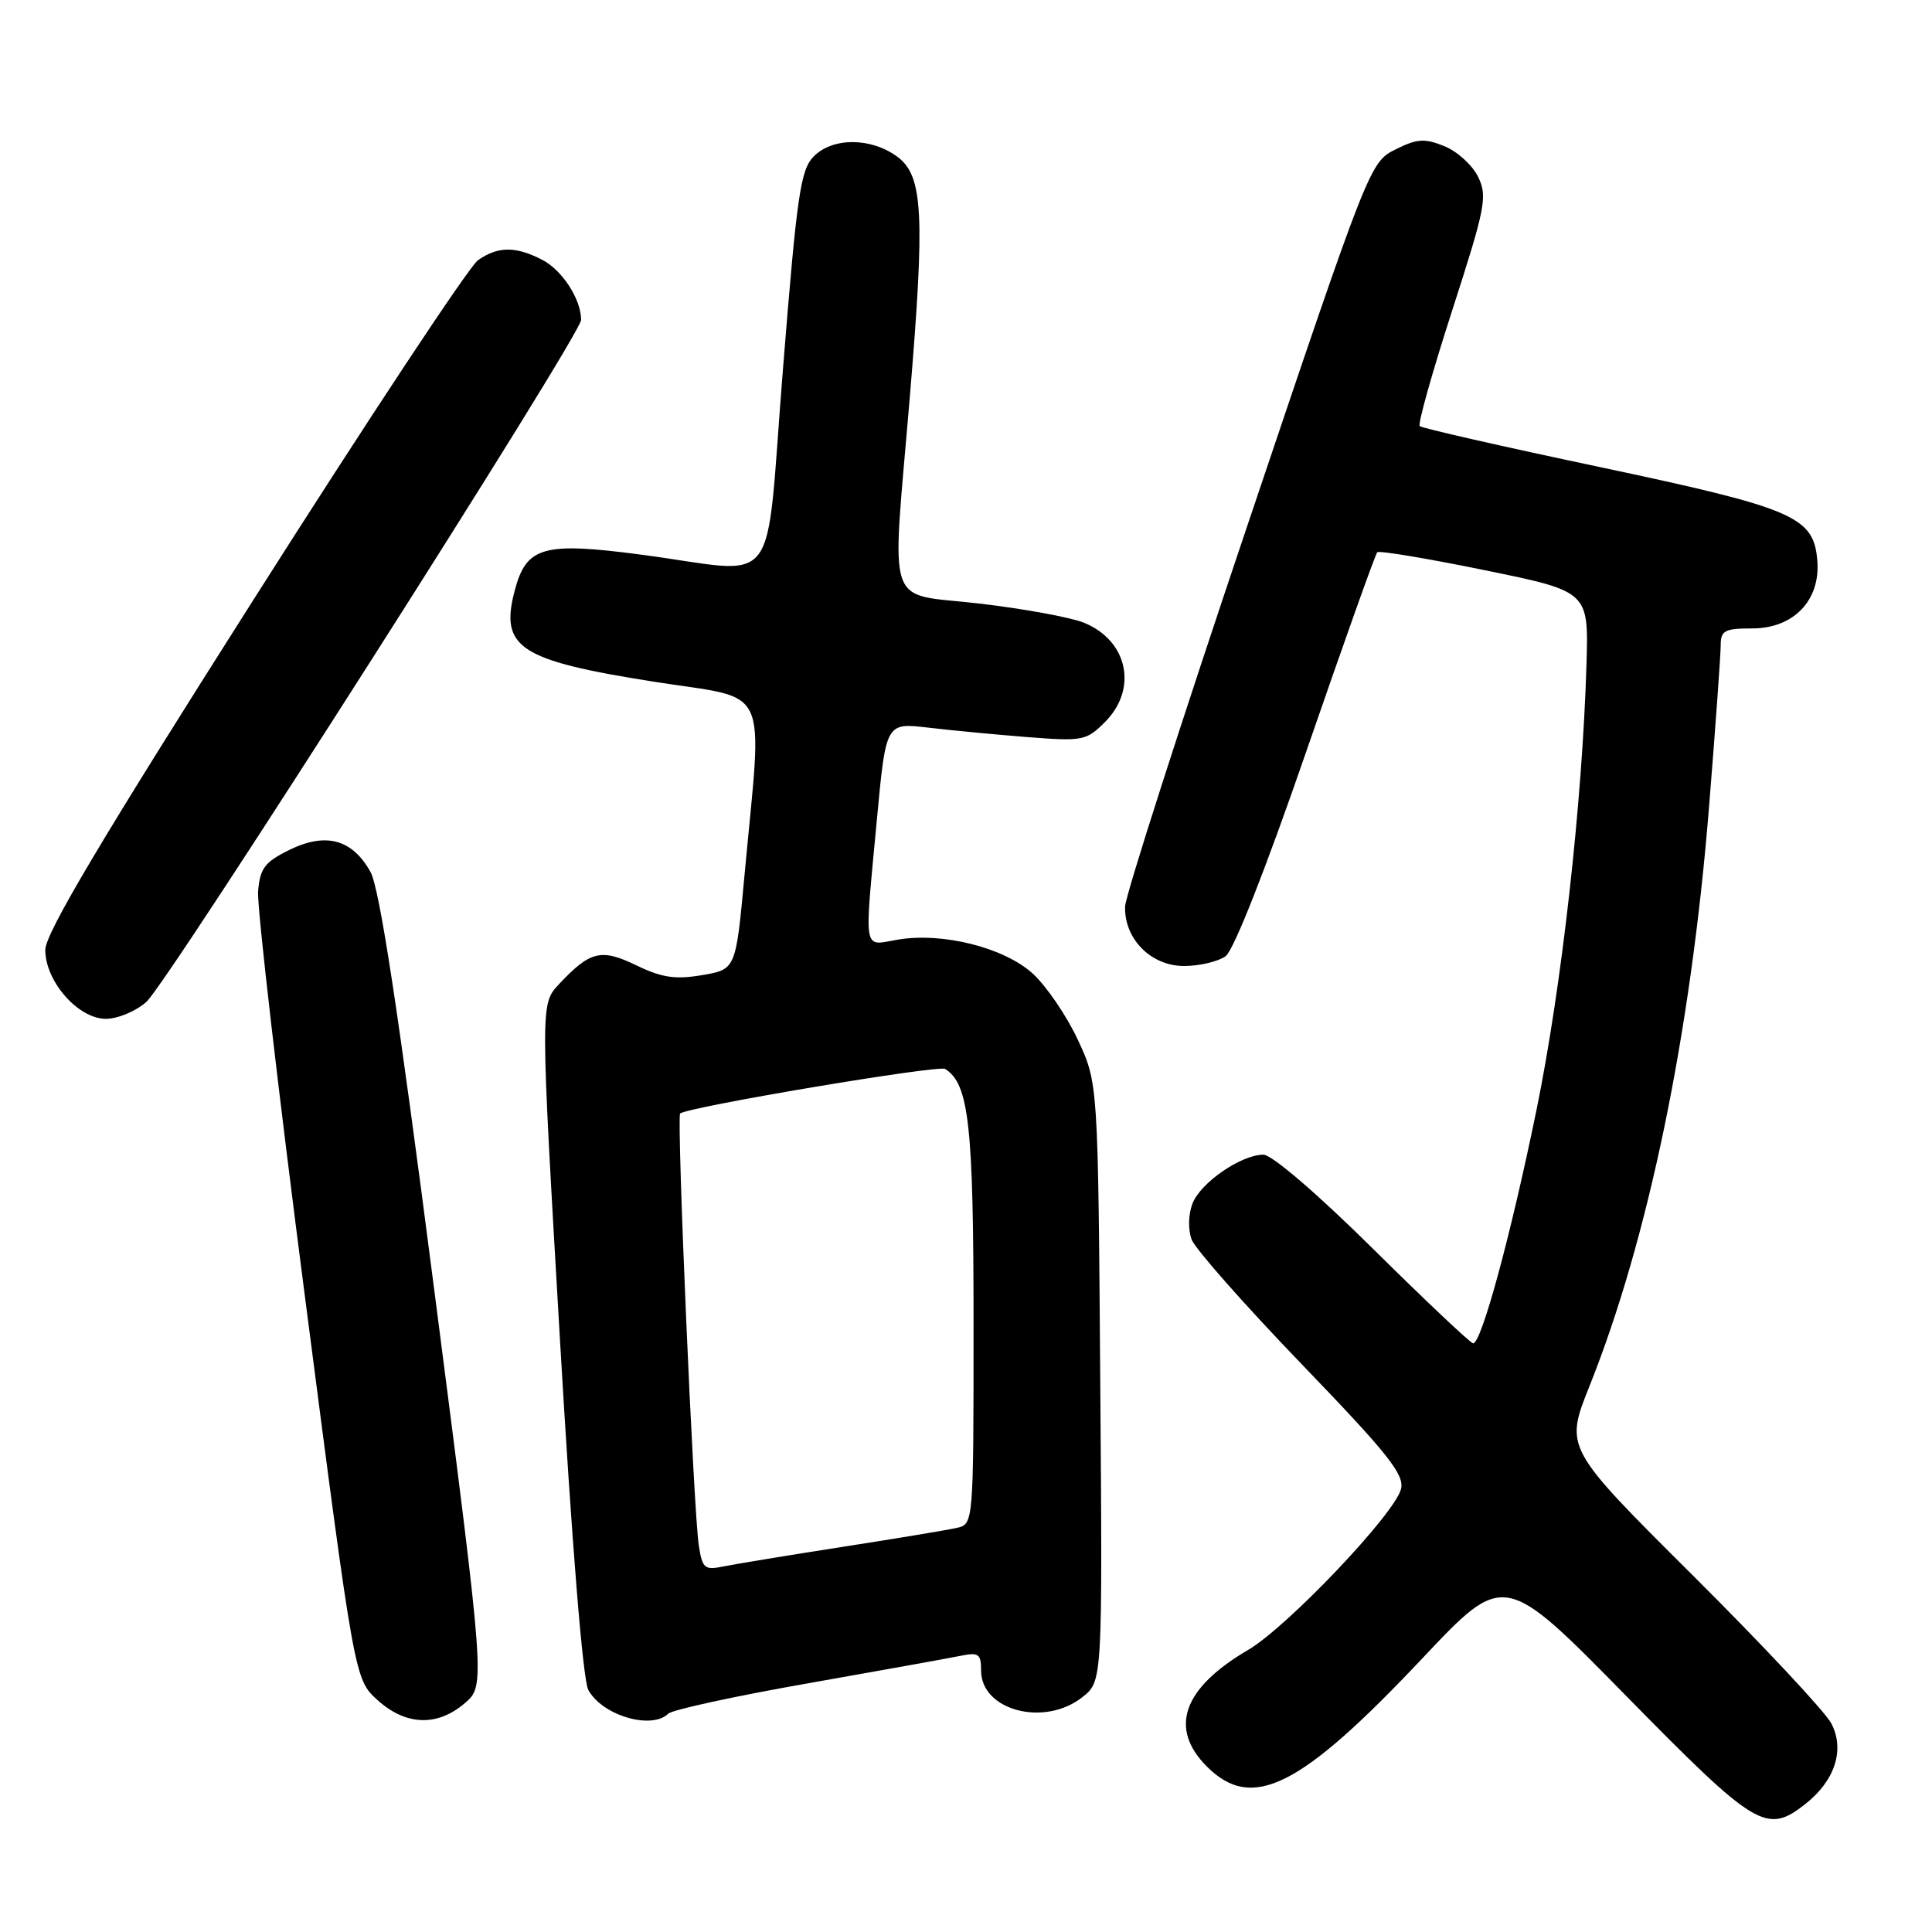 <?xml version="1.0" encoding="UTF-8" standalone="no"?>
<!DOCTYPE svg PUBLIC "-//W3C//DTD SVG 1.1//EN" "http://www.w3.org/Graphics/SVG/1.1/DTD/svg11.dtd" >
<svg xmlns="http://www.w3.org/2000/svg" xmlns:xlink="http://www.w3.org/1999/xlink" version="1.1" viewBox="0 0 256 256">
 <g >
 <path fill="currentColor"
d=" M 239.23 239.03 C 243.16 235.94 244.48 231.81 242.65 228.35 C 241.82 226.78 233.53 217.93 224.24 208.68 C 207.34 191.86 207.34 191.86 210.61 183.68 C 218.40 164.21 224.02 137.03 226.44 107.13 C 227.30 96.50 228.00 86.77 228.00 85.53 C 228.00 83.55 228.51 83.27 232.18 83.27 C 237.68 83.27 241.26 79.52 240.80 74.23 C 240.31 68.44 237.72 67.34 211.95 61.88 C 199.11 59.17 188.39 56.73 188.12 56.46 C 187.85 56.19 189.79 49.28 192.43 41.11 C 196.83 27.49 197.12 26.02 195.86 23.44 C 195.11 21.89 193.10 20.06 191.39 19.37 C 188.76 18.30 187.77 18.37 184.89 19.81 C 181.53 21.49 181.38 21.86 165.33 69.50 C 156.43 95.90 149.12 118.68 149.08 120.12 C 148.95 124.40 152.51 128.00 156.88 128.00 C 158.94 128.00 161.42 127.41 162.40 126.70 C 163.48 125.91 167.74 115.08 173.11 99.51 C 178.02 85.28 182.24 73.43 182.49 73.18 C 182.74 72.93 189.14 74.00 196.72 75.55 C 210.50 78.37 210.50 78.37 210.22 87.94 C 209.68 106.27 206.93 130.80 203.59 147.09 C 200.18 163.72 196.30 178.00 195.20 178.00 C 194.87 178.00 188.91 172.38 181.96 165.50 C 174.62 158.23 168.53 153.00 167.41 153.00 C 164.44 153.01 159.05 156.73 158.00 159.50 C 157.45 160.96 157.41 162.95 157.91 164.27 C 158.39 165.51 164.95 172.94 172.49 180.77 C 183.94 192.66 186.12 195.39 185.64 197.31 C 184.81 200.60 170.59 215.57 165.39 218.62 C 156.73 223.69 154.85 229.00 159.92 234.08 C 165.93 240.09 172.31 236.88 188.48 219.73 C 199.30 208.25 199.30 208.25 215.40 224.64 C 232.70 242.26 234.07 243.09 239.23 239.03 Z  M 61.60 225.67 C 64.31 223.33 64.31 223.33 57.54 170.92 C 52.74 133.70 50.28 117.63 49.08 115.51 C 46.66 111.20 43.18 110.26 38.38 112.60 C 35.08 114.22 34.46 115.04 34.20 118.08 C 34.03 120.05 36.84 144.35 40.44 172.08 C 46.98 222.50 46.98 222.50 50.00 225.25 C 53.76 228.66 57.94 228.82 61.60 225.67 Z  M 88.55 227.07 C 89.07 226.56 97.38 224.75 107.00 223.06 C 116.62 221.36 125.74 219.72 127.25 219.41 C 129.67 218.91 130.00 219.14 130.00 221.36 C 130.00 226.65 138.37 228.86 143.41 224.89 C 146.09 222.79 146.09 222.79 145.79 183.14 C 145.50 143.50 145.50 143.50 142.80 137.74 C 141.32 134.57 138.64 130.65 136.86 129.02 C 133.07 125.56 124.91 123.50 118.95 124.51 C 114.28 125.30 114.51 126.62 116.19 108.63 C 117.39 95.76 117.39 95.76 122.95 96.41 C 126.00 96.77 131.95 97.34 136.16 97.67 C 143.45 98.24 143.94 98.15 146.41 95.68 C 150.79 91.30 149.46 84.91 143.67 82.53 C 141.93 81.81 135.66 80.66 129.75 79.97 C 117.13 78.49 118.14 81.49 120.55 52.67 C 122.58 28.43 122.32 23.32 118.93 20.79 C 115.46 18.21 110.39 18.17 107.85 20.70 C 106.07 22.49 105.61 25.63 103.75 48.86 C 101.31 79.17 103.74 75.97 85.01 73.50 C 71.98 71.78 69.74 72.41 68.20 78.26 C 66.21 85.82 68.79 87.51 86.64 90.33 C 102.31 92.80 101.04 90.10 98.65 115.98 C 97.50 128.45 97.50 128.45 93.03 129.21 C 89.49 129.81 87.70 129.55 84.34 127.92 C 79.64 125.65 78.20 126.00 74.05 130.43 C 71.60 133.05 71.60 133.05 74.19 177.38 C 75.77 204.57 77.23 222.56 77.95 223.91 C 79.76 227.30 86.32 229.25 88.55 227.07 Z  M 19.40 132.75 C 22.30 130.16 77.00 44.34 77.00 42.39 C 77.00 39.66 74.50 35.79 71.85 34.43 C 68.34 32.61 65.98 32.62 63.33 34.48 C 62.17 35.30 48.79 55.52 33.61 79.43 C 13.39 111.26 6.00 123.69 6.00 125.87 C 6.00 130.04 10.36 135.00 14.03 135.00 C 15.60 135.00 18.02 133.99 19.40 132.75 Z  M 92.60 204.82 C 91.90 200.40 89.64 148.02 90.12 147.55 C 90.99 146.70 124.33 141.09 125.23 141.64 C 128.39 143.60 129.00 149.05 129.00 175.45 C 129.00 201.96 129.00 201.96 126.75 202.46 C 125.51 202.74 118.65 203.88 111.50 204.99 C 104.35 206.10 97.29 207.27 95.81 207.57 C 93.38 208.08 93.06 207.81 92.60 204.82 Z "/>
</g>
</svg>